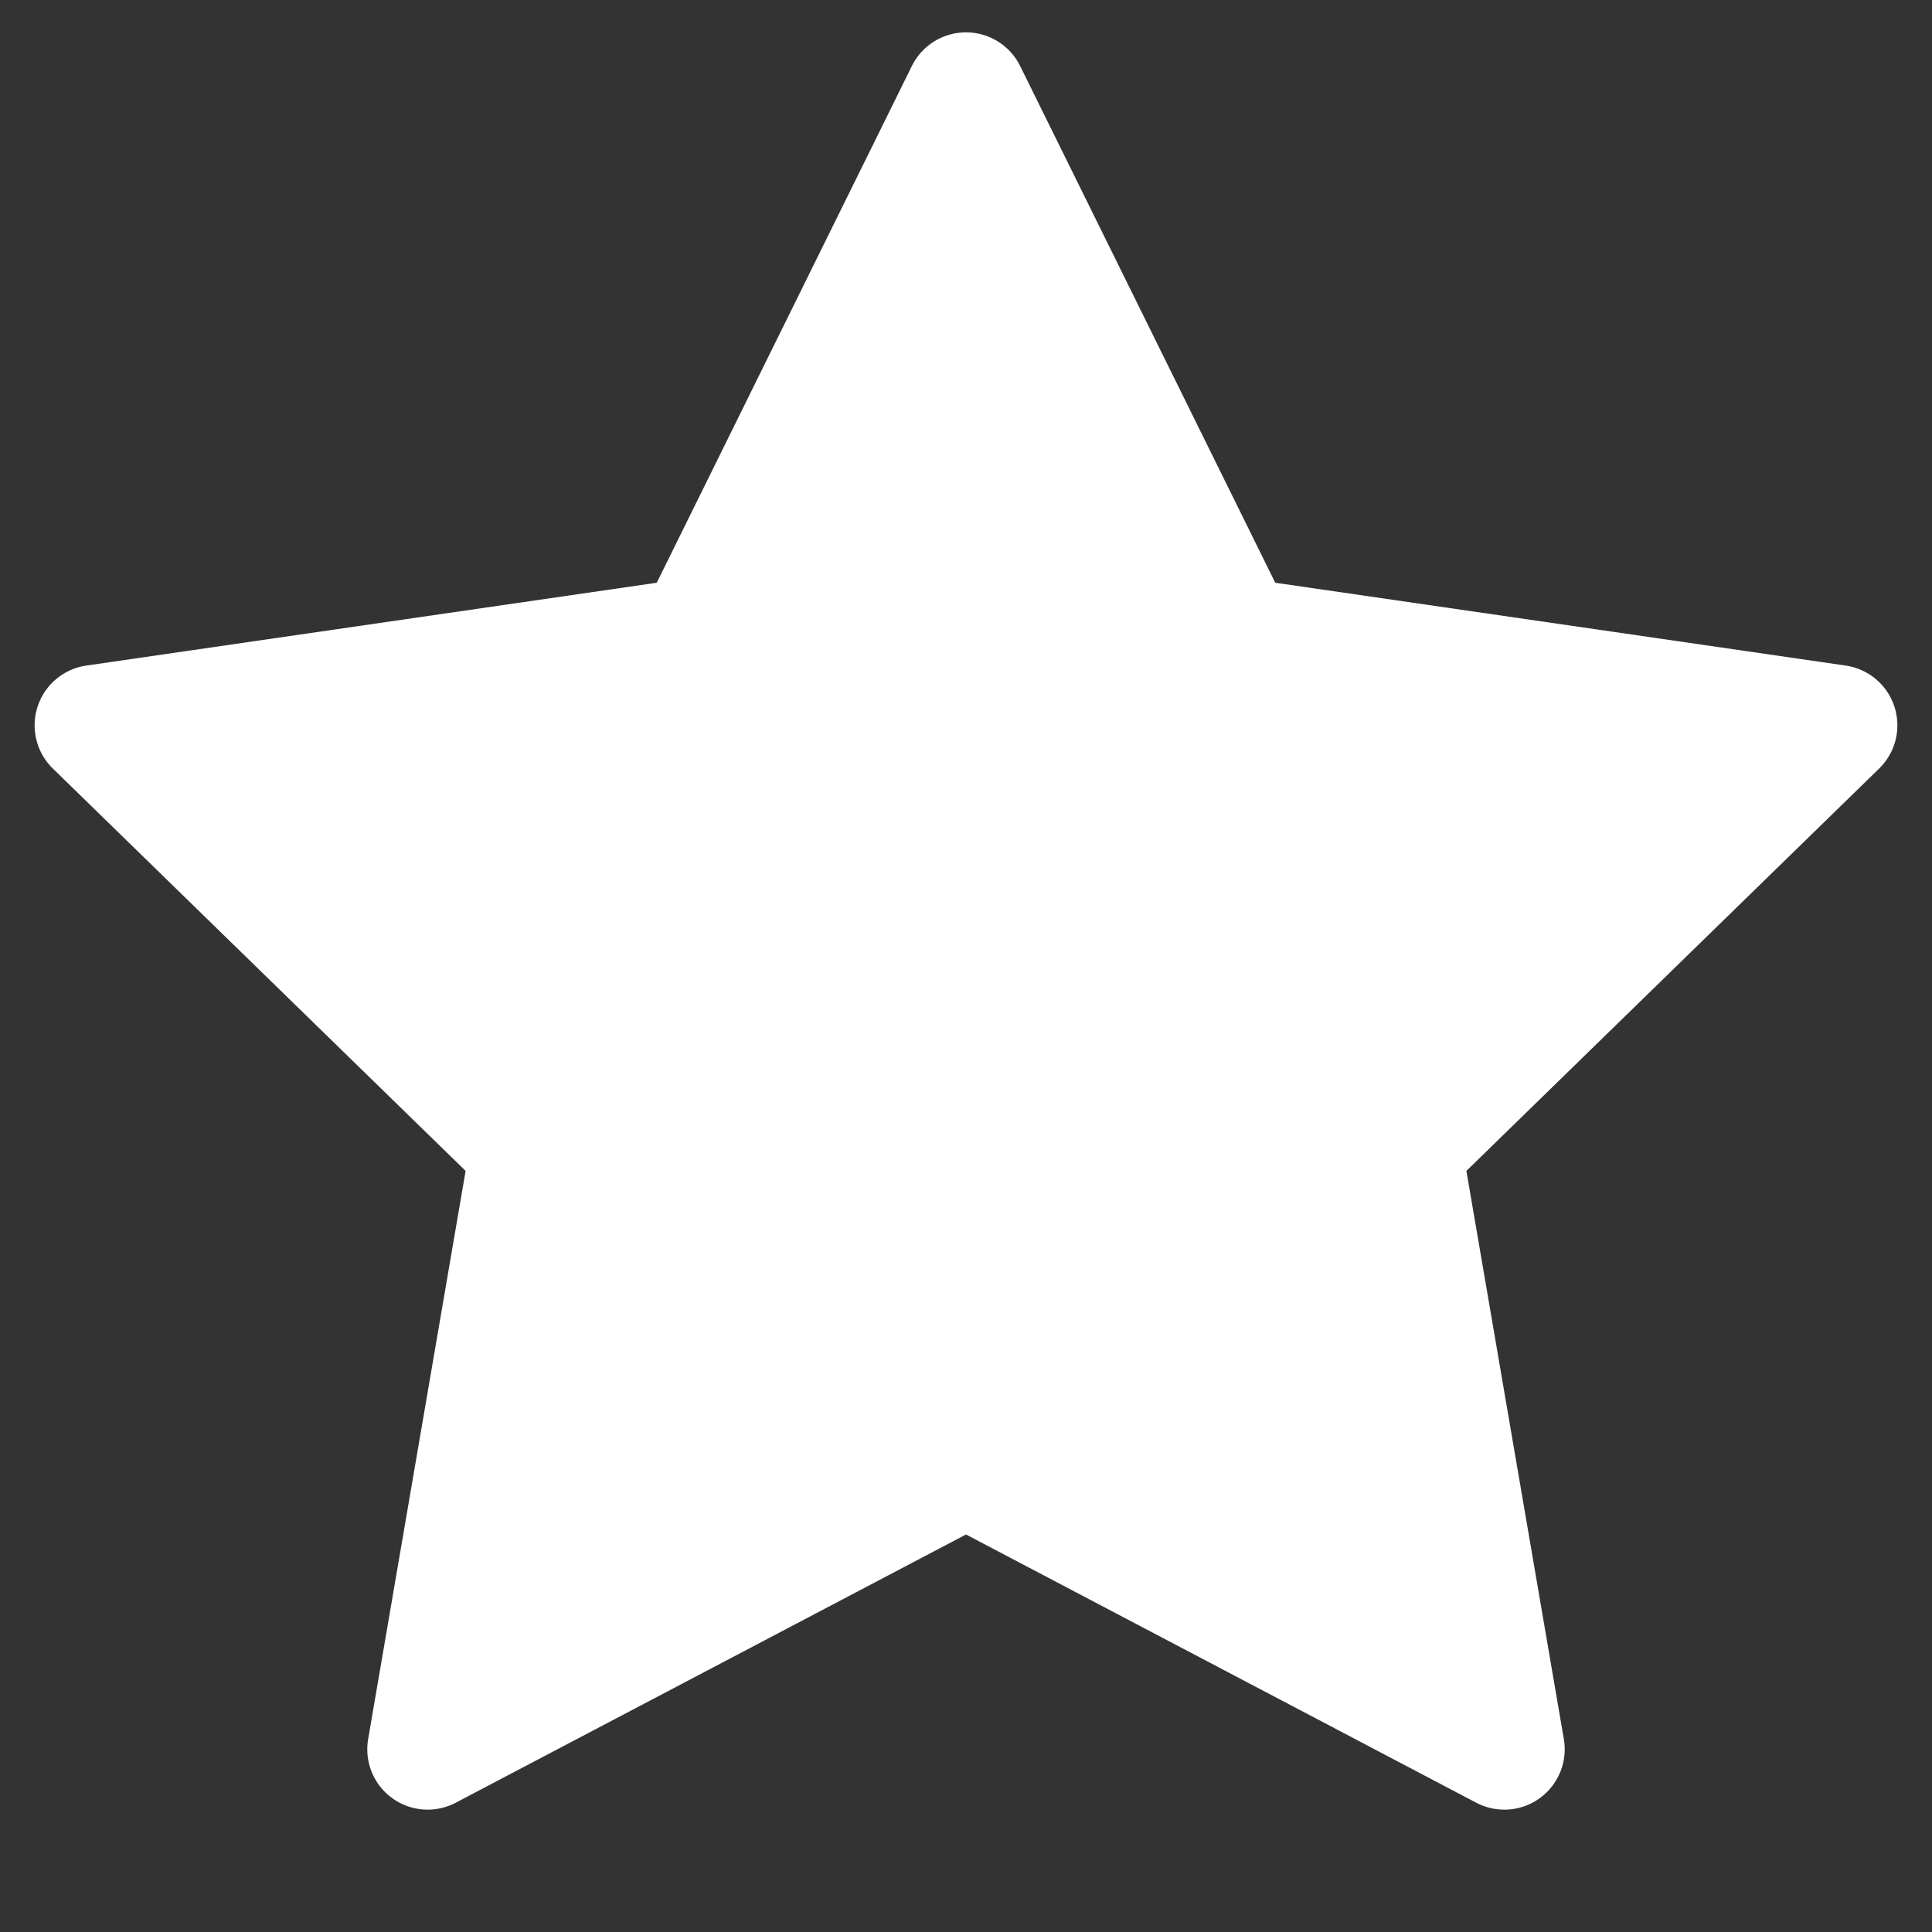 <svg xmlns="http://www.w3.org/2000/svg" xmlns:xlink="http://www.w3.org/1999/xlink" width="16" height="16" viewBox="0 0 16 16">
  <rect x="0" y="0" width="16" height="16" fill="#333333" stroke="none"/>
  <path class="svg-content" fill="white"
        d="M8 12.708l-4.225 2.221a.5.5 0 0 1-.726-.527l.807-4.705L.438 6.365a.5.5 0 0 1 .277-.853l4.724-.686L7.552.546a.5.5 0 0 1 .896 0l2.113 4.28 4.724.686a.5.5 0 0 1 .277.853l-3.418 3.332.807 4.705a.5.5 0 0 1-.726.527L8 12.708z"/>
  <path d="M0 0h16v16H0z" fill="none"/>
</svg>
